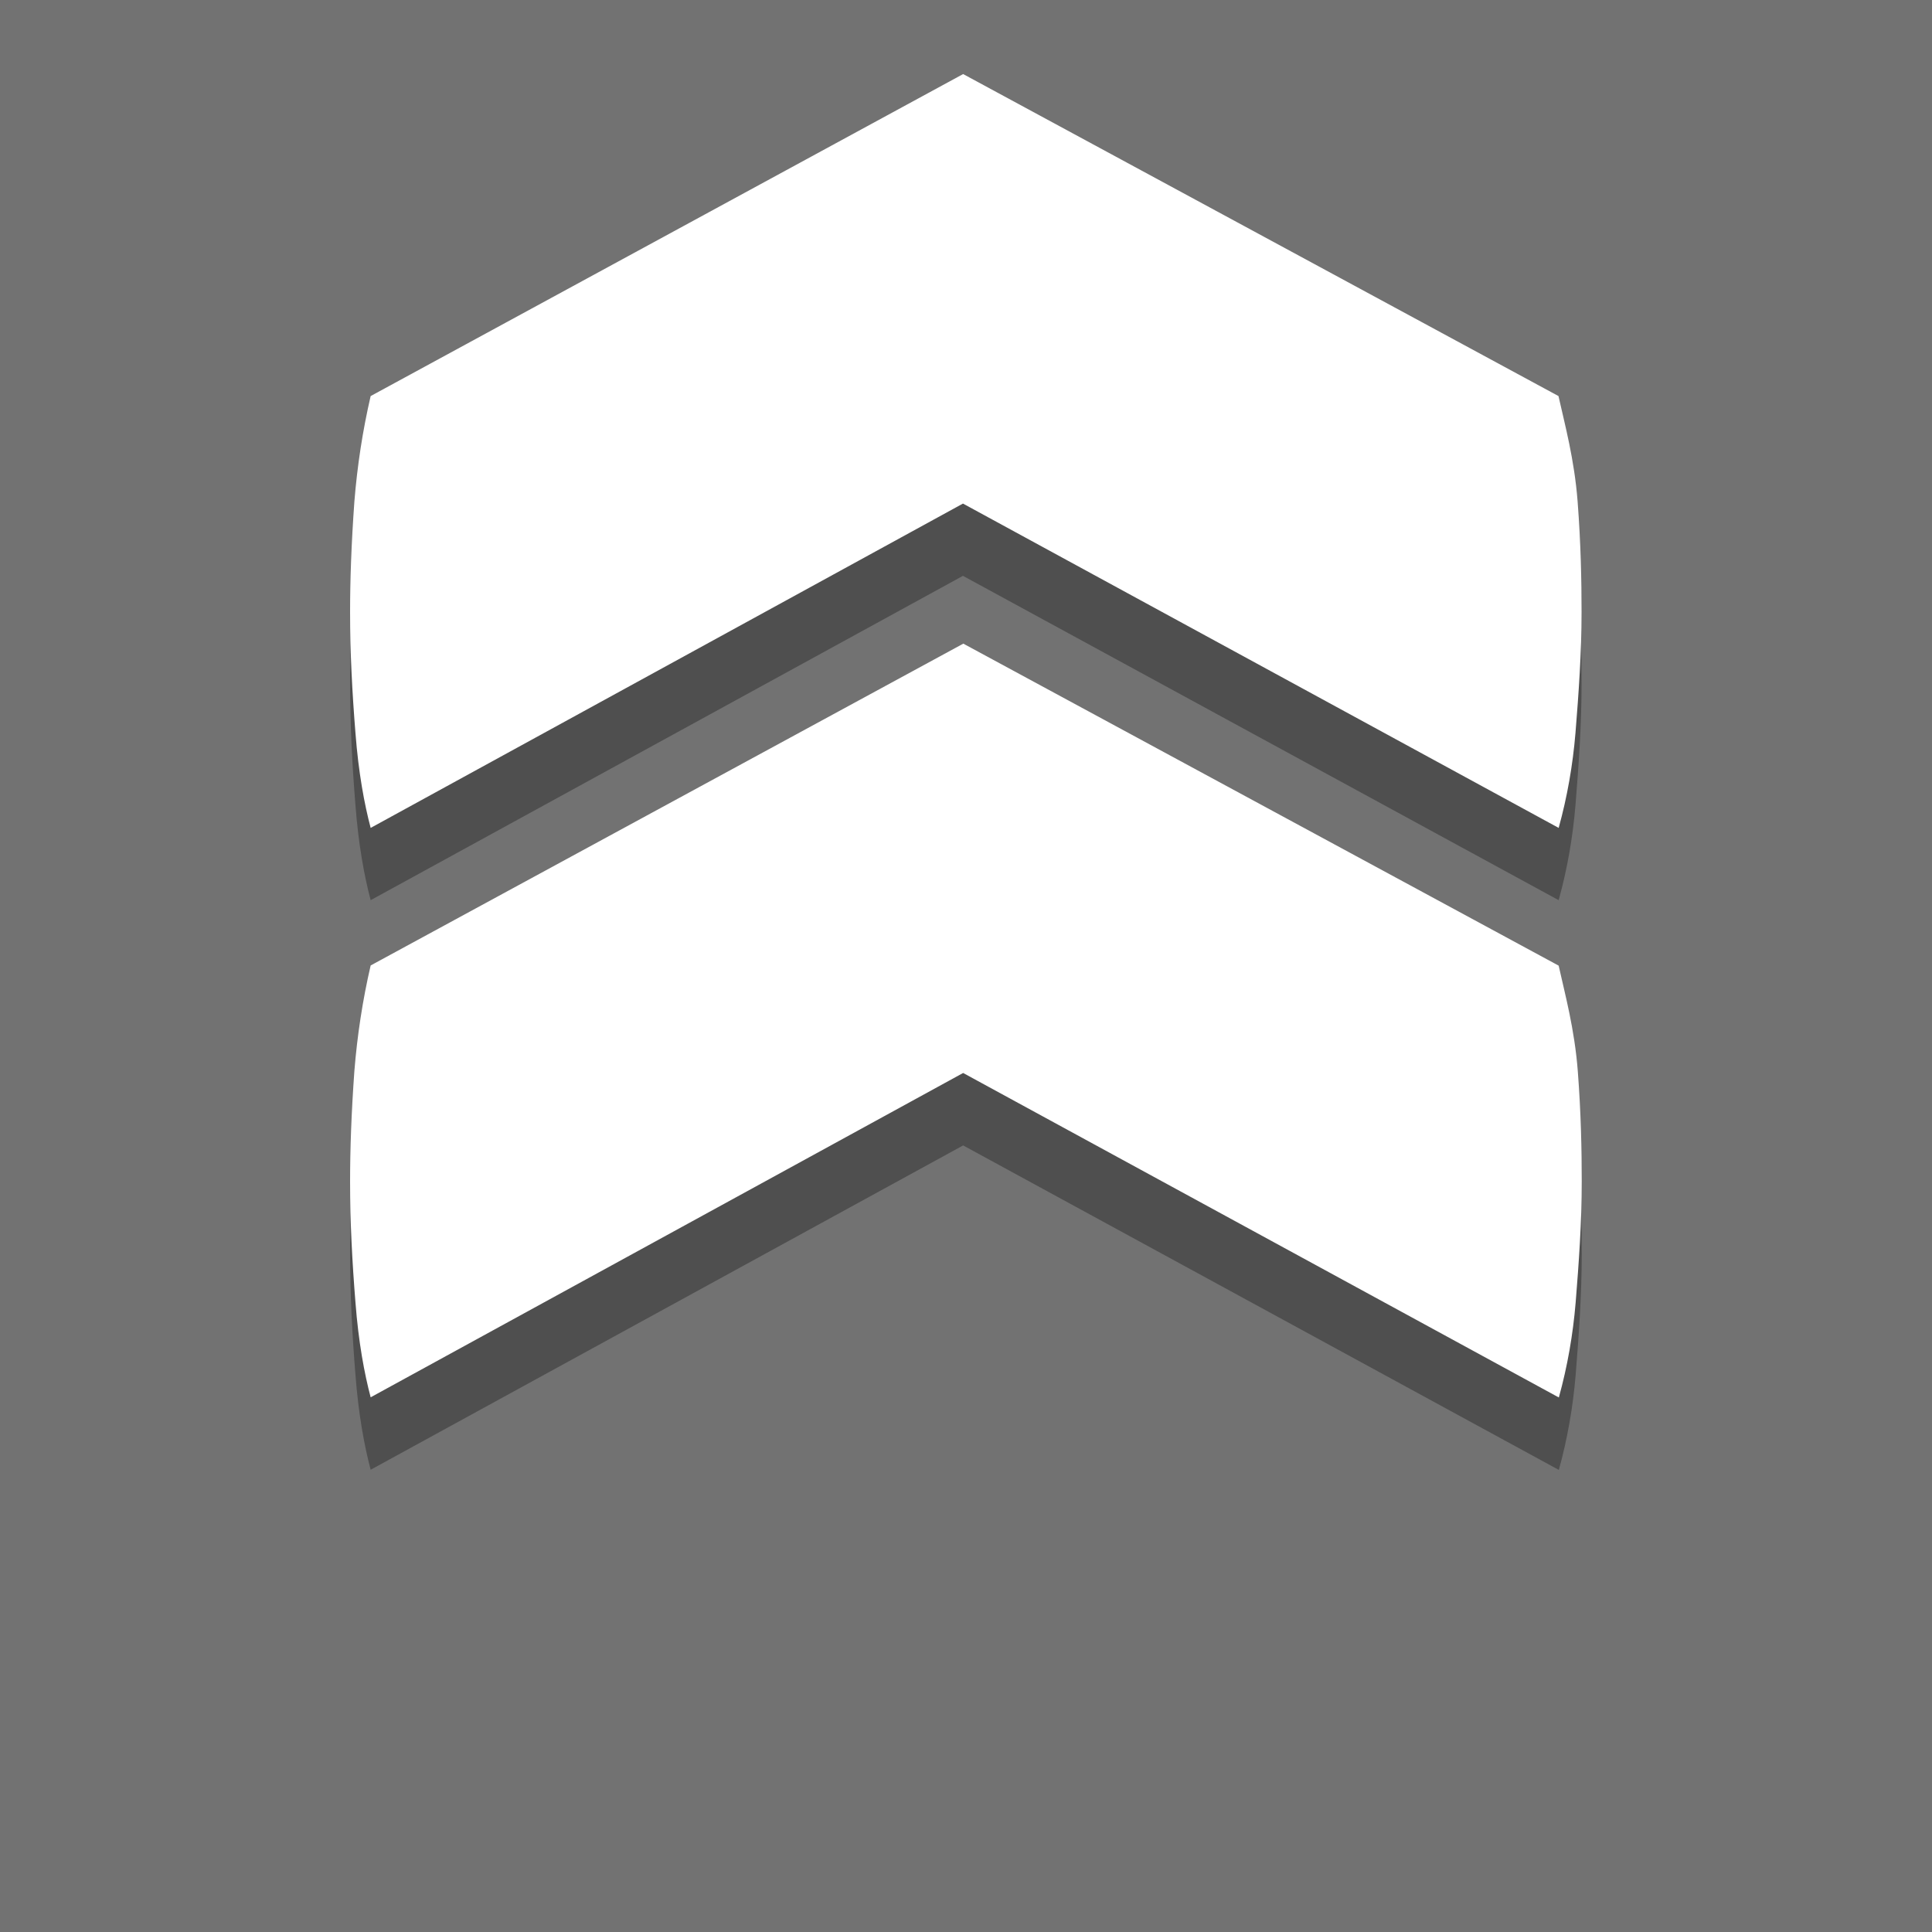 <?xml version="1.0" encoding="utf-8"?>
<!-- Generator: Adobe Illustrator 23.0.1, SVG Export Plug-In . SVG Version: 6.00 Build 0)  -->
<svg version="1.1" id="Layer_1" xmlns="http://www.w3.org/2000/svg" xmlns:xlink="http://www.w3.org/1999/xlink" x="0px" y="0px"
	 viewBox="0 0 1080 1080" style="enable-background:new 0 0 1080 1080;" xml:space="preserve">
<style type="text/css">
	.st0{fill:#727272;}
	.st1{fill:#4F4F4F;}
	.st2{fill:#FFFFFF;}
</style>
<title>Untitled-3</title>
<rect class="st0" width="1080" height="1080"/>
<path class="st1" d="M207.2,821.6c-3.5-13.2-6.8-30.8-8.5-53.1c-1.8-22.3-3-44.8-3-67.6c0-17.5,0.7-38.1,2.4-61.7
	c1.6-19.9,4.6-39.6,9.1-59l331.3-179.9l332.8,180c3.5,15.8,8.9,35.4,10.7,59s2.2,44.2,2.2,61.7c0,22.8-1.6,45.3-3.4,67.6
	c-1.5,18-4.6,35.8-9.4,53.1l-333-181.4L207.2,821.6z"/>
<path class="st1" d="M207.2,503.2c-3.5-13.2-6.8-30.8-8.5-53.1c-1.8-22.3-3-44.8-3-67.6c0-17.5,0.7-38.1,2.4-61.7
	c1.6-19.9,4.6-39.6,9.1-59l331.2-180l332.8,180c3.5,15.7,8.9,35.4,10.7,59s2.2,44.2,2.2,61.7c0,22.8-1.6,45.3-3.4,67.6
	c-1.5,18-4.6,35.8-9.4,53.1l-333-181.3L207.2,503.2z"/>
<path class="st2" d="M207.2,781.1c-3.5-13.2-6.8-30.8-8.5-53.1c-1.8-22.3-3-44.8-3-67.6c0-17.5,0.7-38.1,2.4-61.7
	c1.6-19.9,4.6-39.6,9.1-59l331.3-179.9l332.8,180c3.5,15.8,8.9,35.4,10.7,59s2.2,44.2,2.2,61.7c0,22.8-1.6,45.3-3.4,67.6
	c-1.5,18-4.6,35.8-9.4,53.1l-333-181.4L207.2,781.1z"/>
<path class="st2" d="M207.2,462.8c-3.5-13.2-6.8-30.8-8.5-53.1c-1.8-22.3-3-44.8-3-67.6c0-17.5,0.7-38.1,2.4-61.7
	c1.6-19.9,4.6-39.6,9.1-59l331.2-180l332.8,180c3.5,15.7,8.9,35.4,10.7,59s2.2,44.2,2.2,61.7c0,22.8-1.6,45.3-3.4,67.6
	c-1.5,18-4.6,35.8-9.4,53.1l-333-181.3L207.2,462.8z"/>
</svg>
